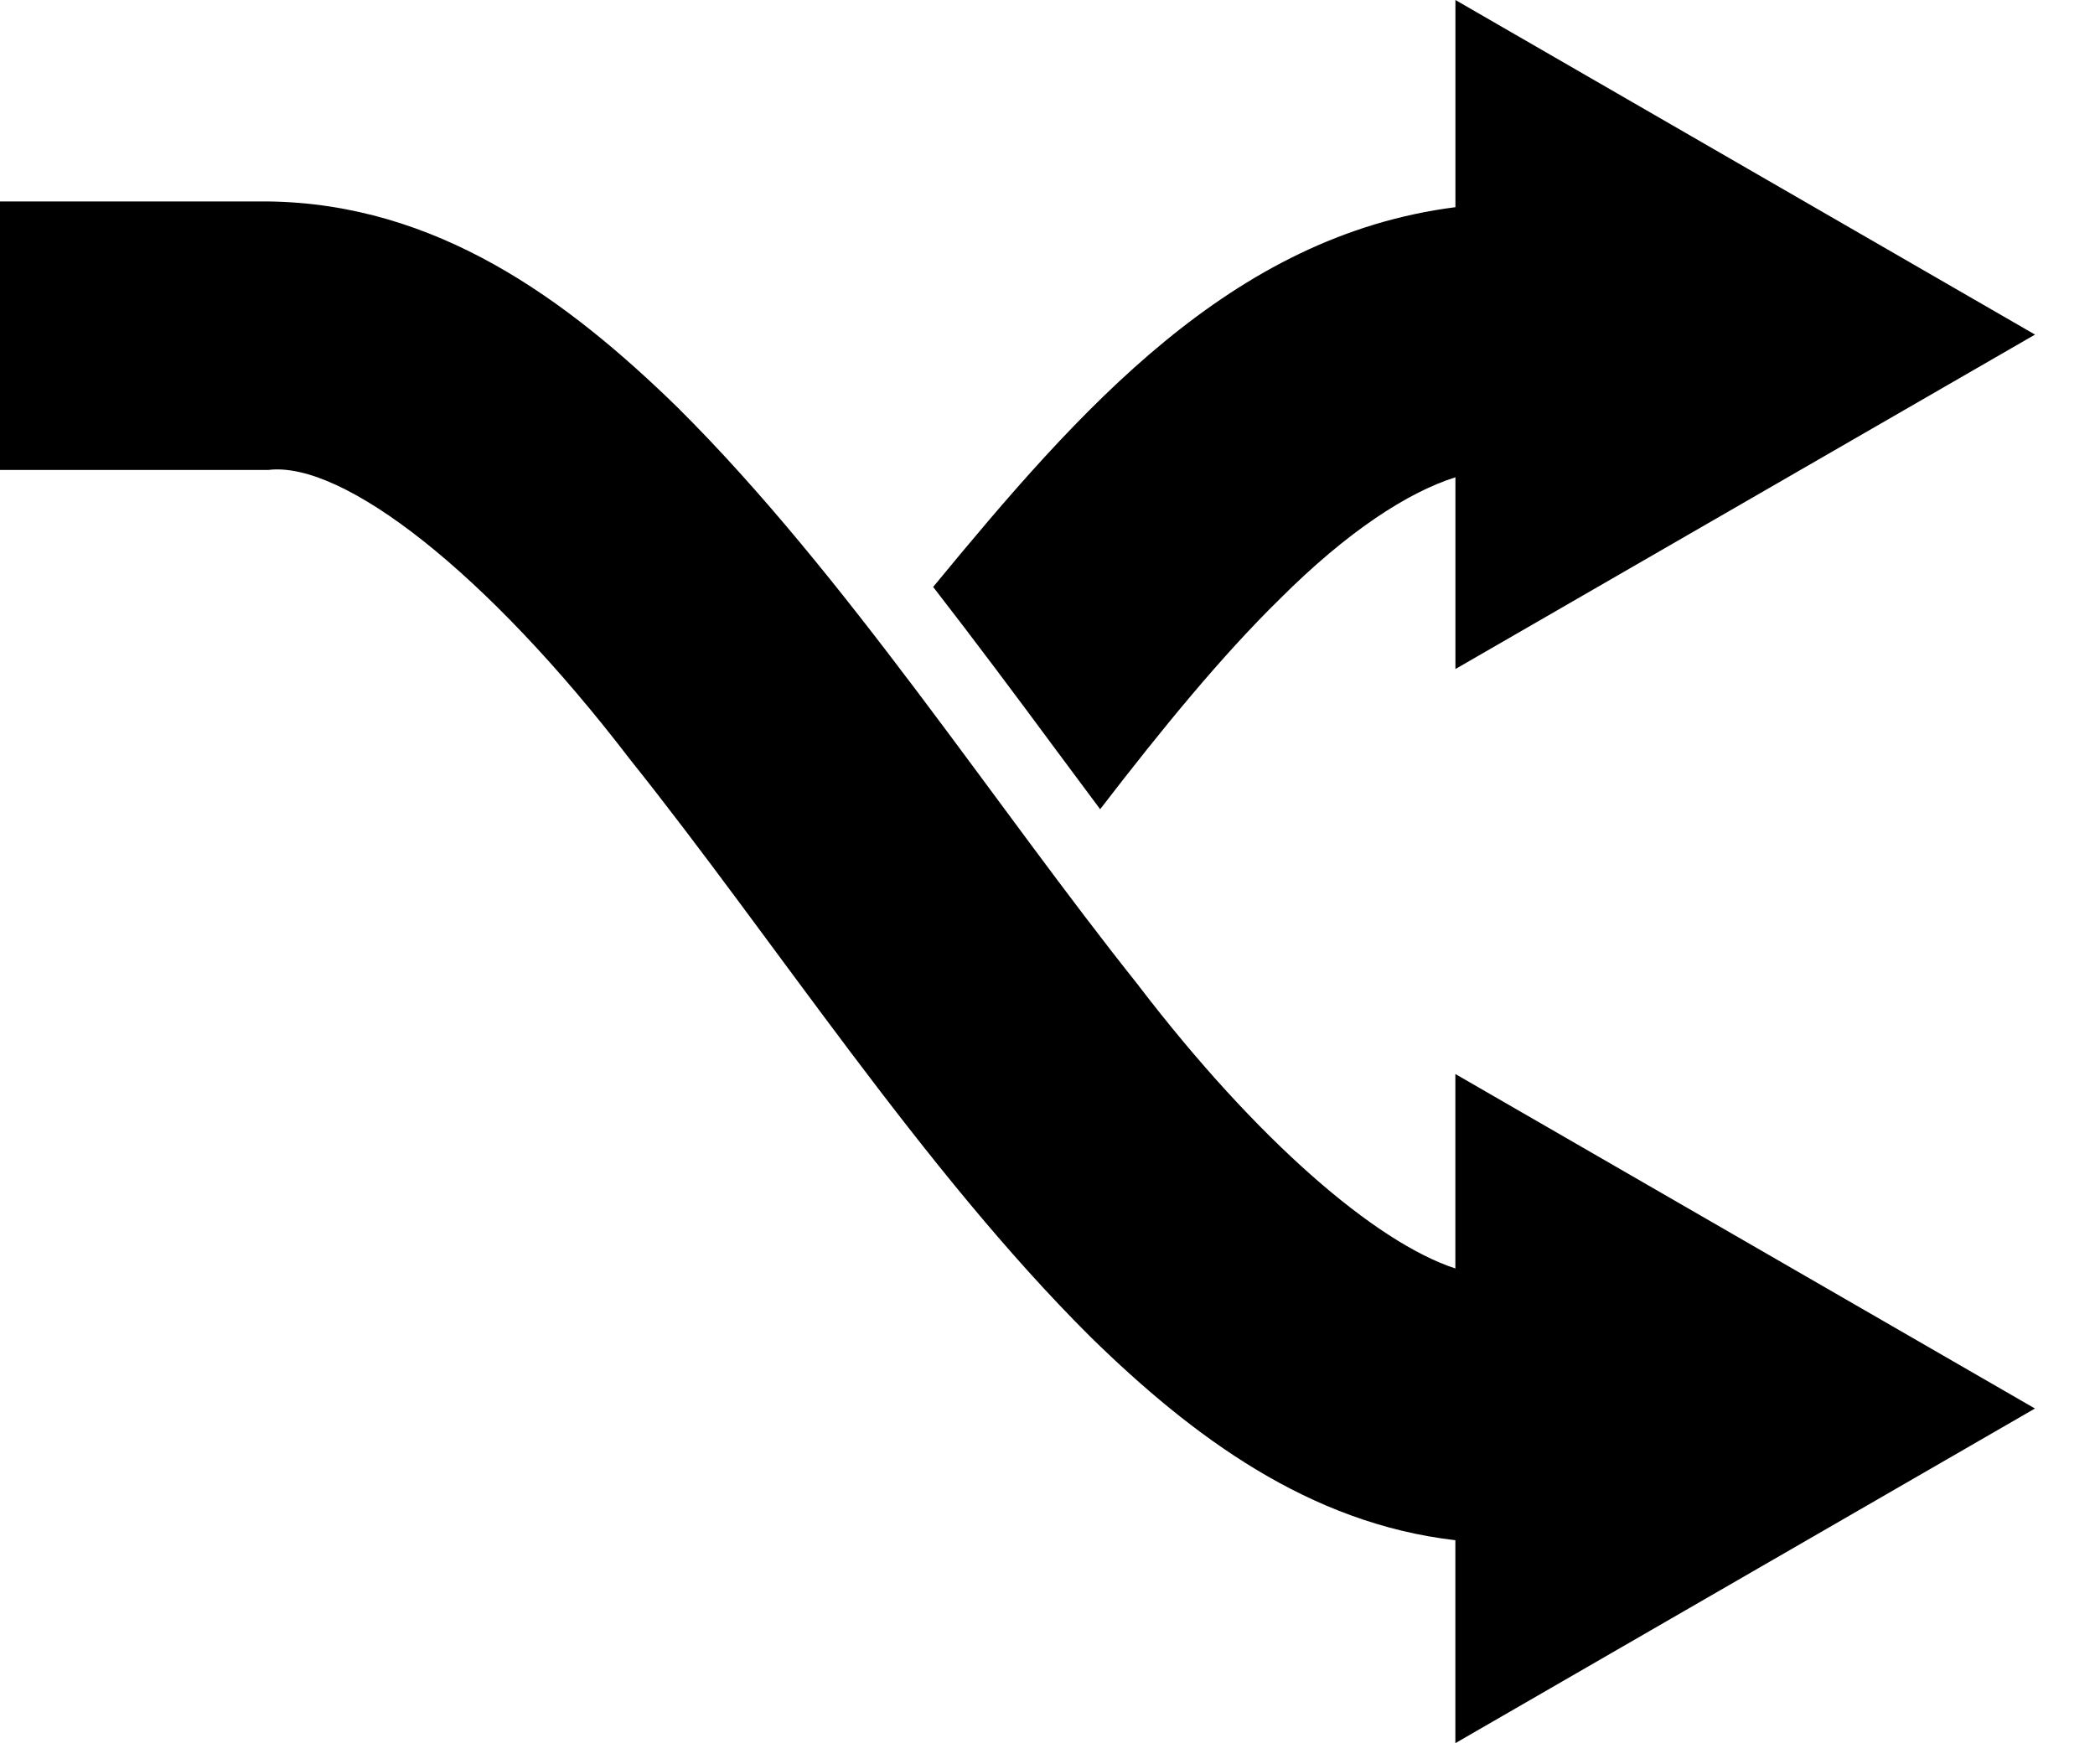 <?xml version="1.0" encoding="utf-8"?>
<!-- Generated by IcoMoon.io -->
<!DOCTYPE svg PUBLIC "-//W3C//DTD SVG 1.1//EN" "http://www.w3.org/Graphics/SVG/1.1/DTD/svg11.dtd">
<svg version="1.1" xmlns="http://www.w3.org/2000/svg" xmlns:xlink="http://www.w3.org/1999/xlink" width="38" height="32" viewBox="0 0 38 32">
	<path d="M26.399 12.135l10.513-6.066-10.513-6.069v3.758c-4.075 0.52-6.824 3.673-9.473 6.888 0.758 0.978 1.503 1.974 2.232 2.961l0.797 1.071c1.116-1.451 2.204-2.781 3.257-3.812 1.23-1.231 2.328-1.938 3.187-2.209v3.478zM20.659 17.885c-2.634-3.299-5.306-7.449-8.36-10.486-2.033-1.987-4.39-3.705-7.43-3.745h-4.87v4.87h4.87c1.351-0.166 3.958 1.855 6.556 5.247 2.637 3.299 5.306 7.449 8.363 10.486 1.845 1.805 3.961 3.375 6.61 3.68v3.681l10.513-6.070-10.513-6.067v3.527c-1.447-0.474-3.591-2.317-5.739-5.121z" fill="#000000"></path>
</svg>
